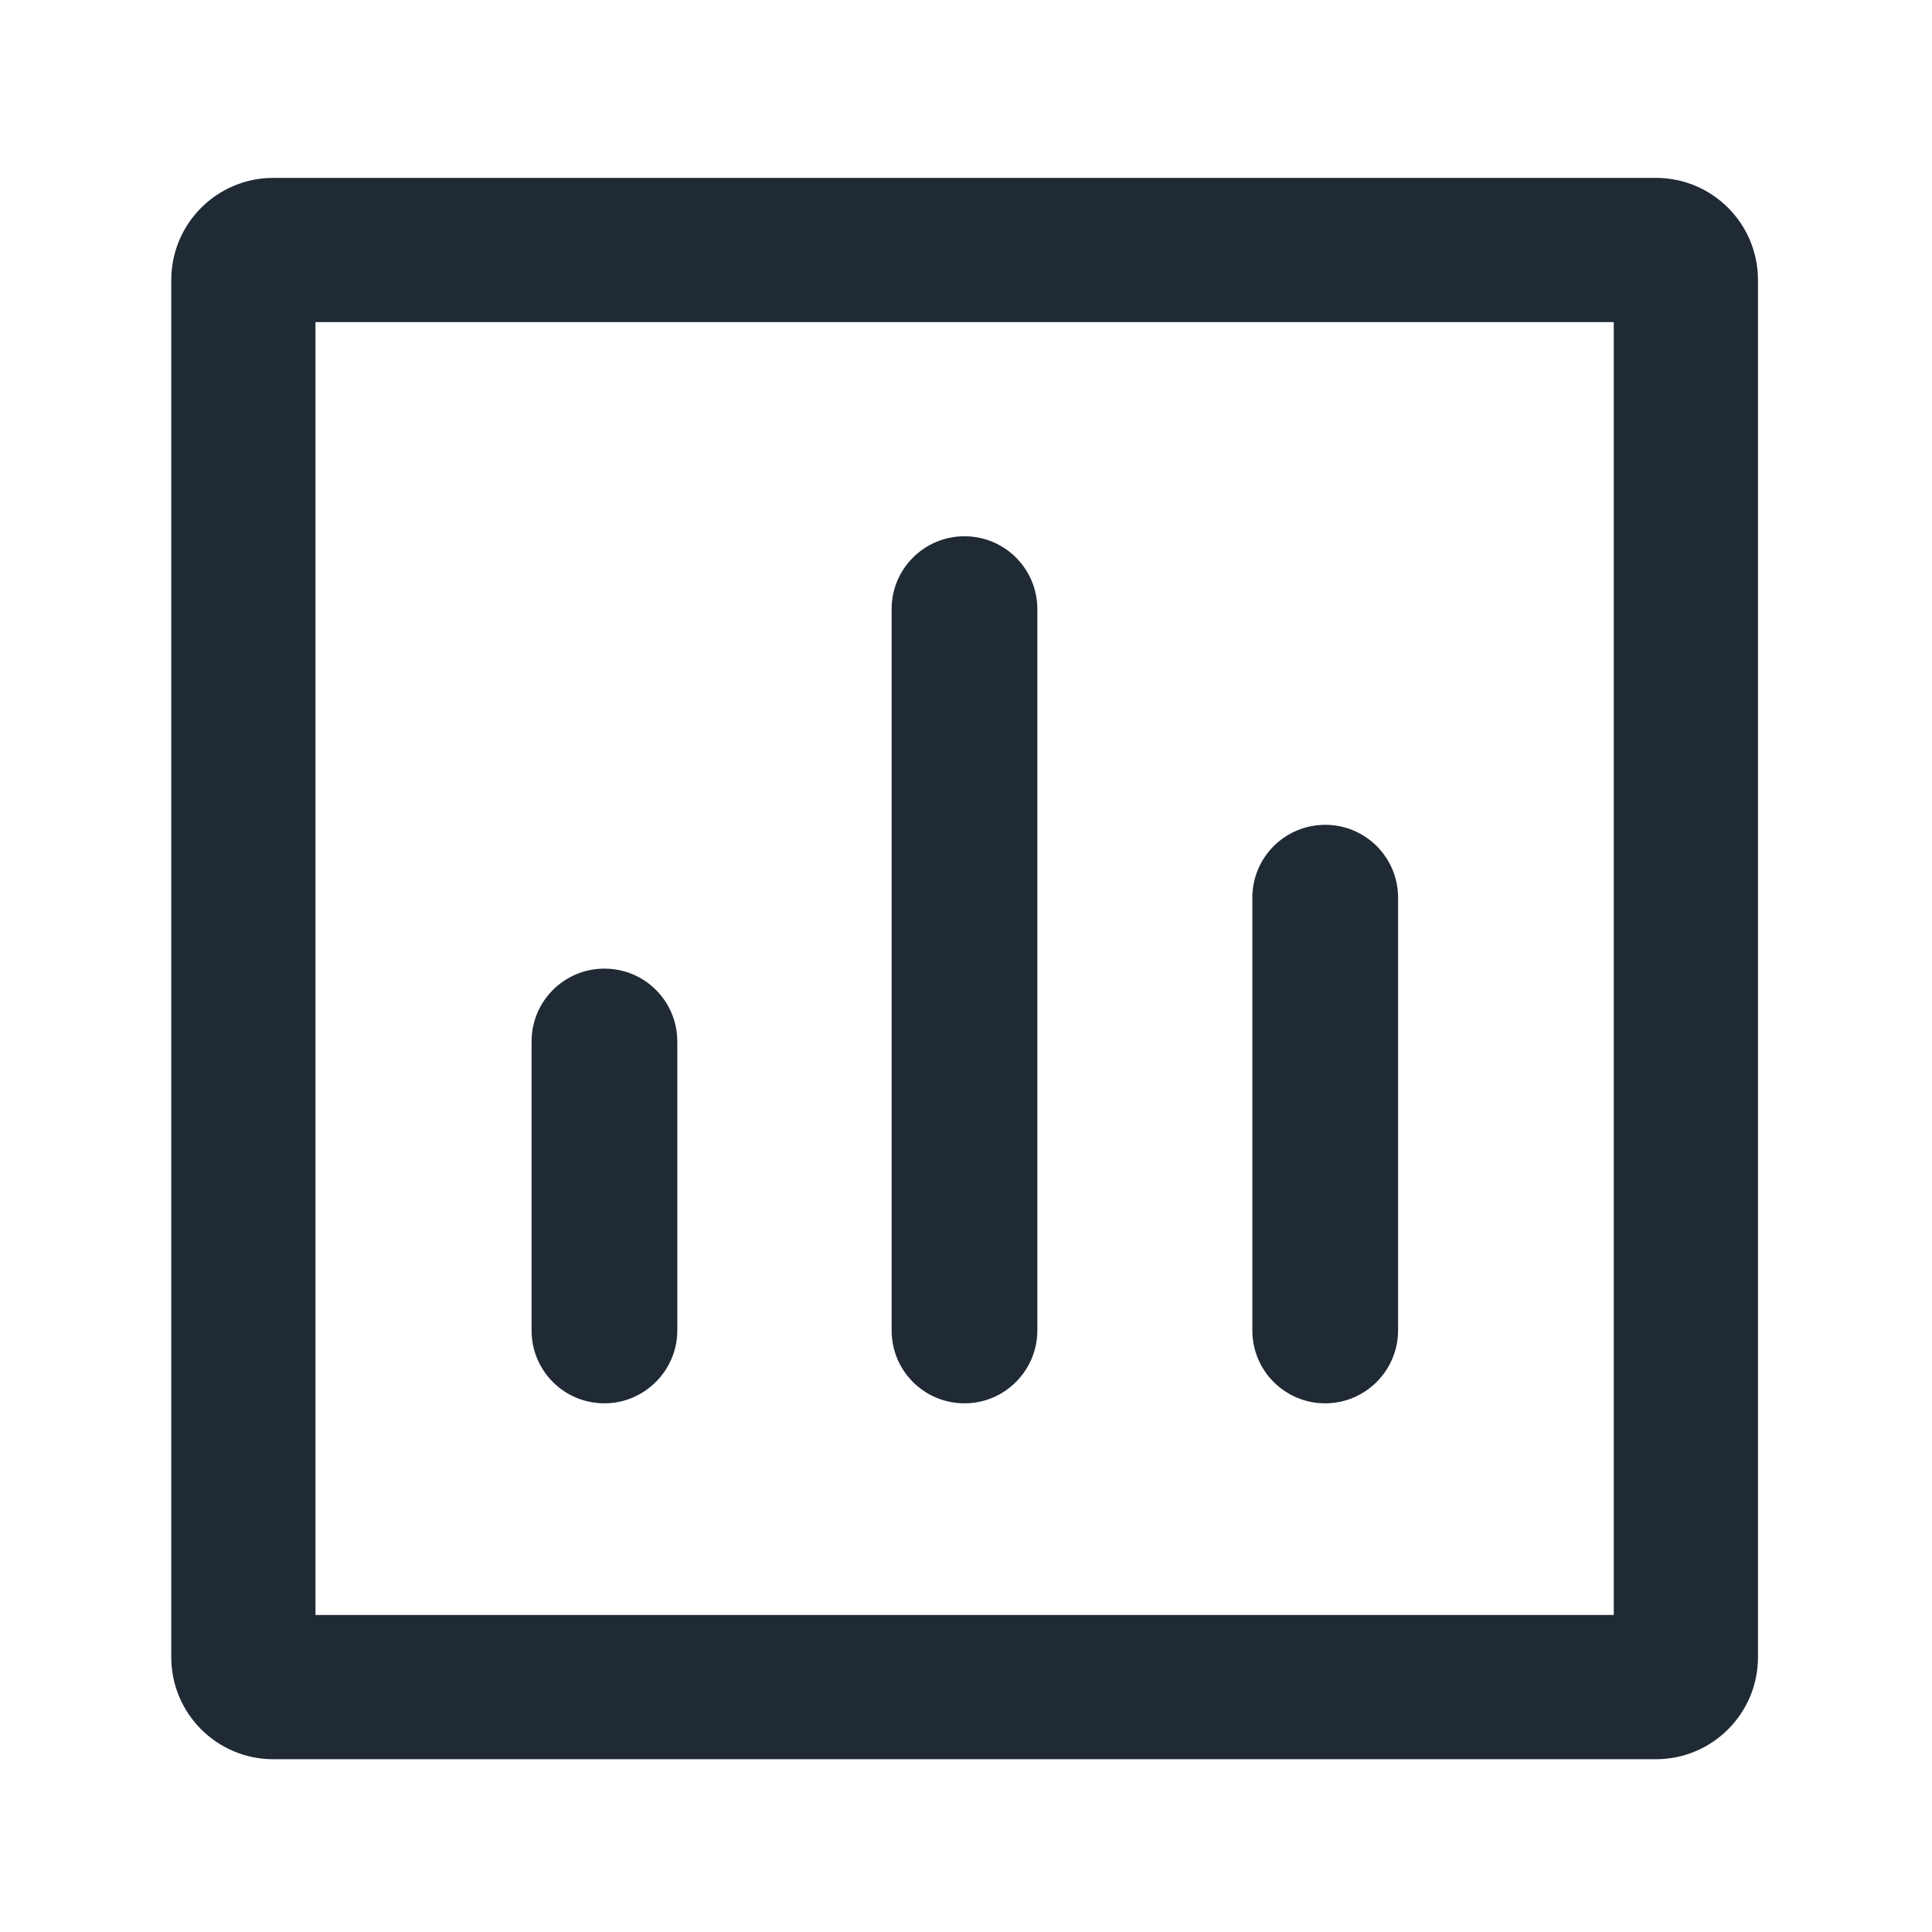 <svg xmlns="http://www.w3.org/2000/svg" xmlns:xlink="http://www.w3.org/1999/xlink" fill="none" version="1.1" width="14" height="14" viewBox="0 0 14 14"><defs><clipPath id="master_svg0_2_216061"><rect x="0" y="0" width="14" height="14" rx="0"/></clipPath></defs><g clip-path="url(#master_svg0_2_216061)"><g><path d="M11.694,2.334L11.694,11.703L2.286,11.703L2.286,2.334L11.694,2.334ZM1.241,2.03L1.241,12.008C1.241,12.417,1.572,12.748,1.981,12.748L11.999,12.748C12.408,12.748,12.739,12.417,12.739,12.008L12.739,2.03C12.739,1.62,12.408,1.289,11.999,1.289L1.981,1.289C1.572,1.289,1.241,1.62,1.241,2.03Z" fill="#202A35" fill-opacity="1" style="mix-blend-mode:passthrough"/></g><g><path d="M4.38,10.169C4.087,10.169,3.852,9.933,3.852,9.641L3.852,7.547C3.852,7.255,4.088,7.019,4.38,7.019C4.672,7.019,4.908,7.255,4.908,7.547L4.908,9.641C4.908,9.931,4.67,10.169,4.38,10.169ZM6.989,10.169C6.697,10.169,6.461,9.933,6.461,9.641L6.461,4.414C6.461,4.122,6.697,3.886,6.989,3.886C7.281,3.886,7.517,4.122,7.517,4.414L7.517,9.641C7.517,9.931,7.281,10.169,6.989,10.169ZM9.603,10.169C9.311,10.169,9.075,9.933,9.075,9.641L9.075,6.505C9.075,6.213,9.311,5.977,9.603,5.977C9.895,5.977,10.131,6.213,10.131,6.505L10.131,9.641C10.131,9.931,9.894,10.169,9.603,10.169Z" fill="#202A35" fill-opacity="1" style="mix-blend-mode:passthrough"/></g></g></svg>